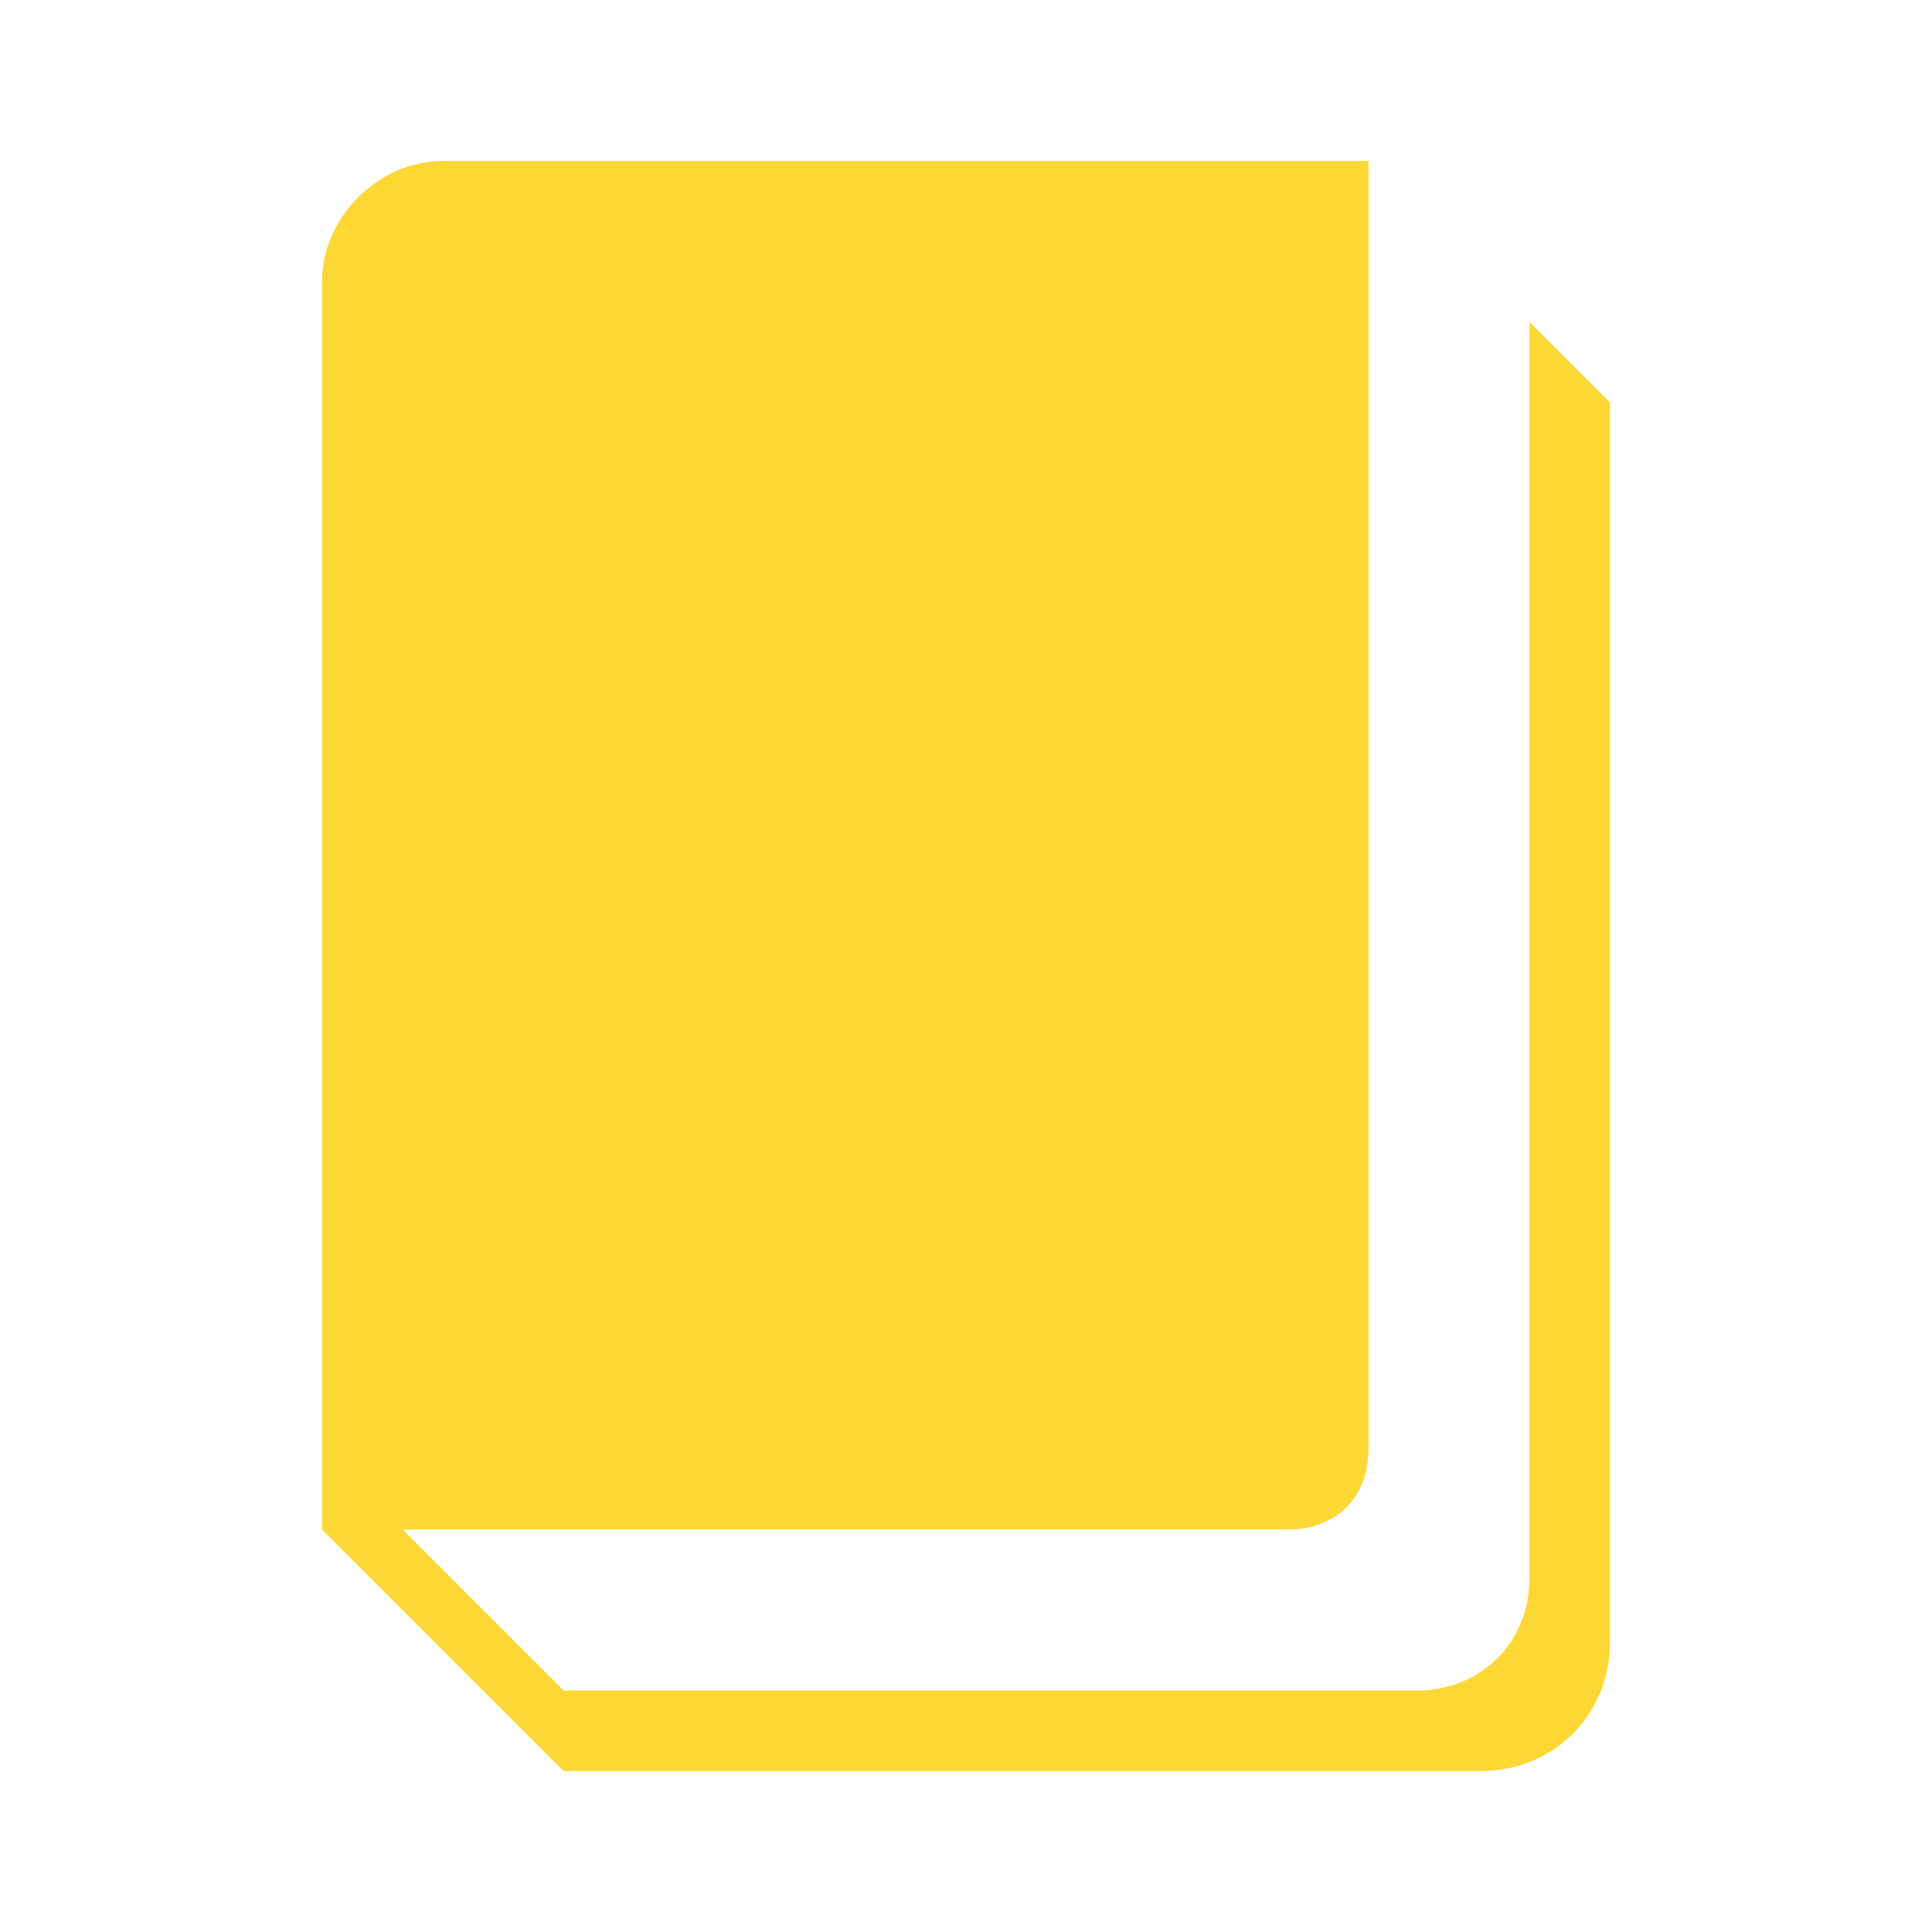 <svg xmlns="http://www.w3.org/2000/svg" viewBox="0 0 24 24"><g fill='#FDD835'><path d="M19 4v15.6c0 .8-.6 1.4-1.4 1.4H7l-2-2h11c.6 0 1-.4 1-1V2H5.5C4.7 2 4 2.7 4 3.5V19l3 3h11.4c.9 0 1.6-.7 1.6-1.6V5l-1-1z"></path></g></svg>